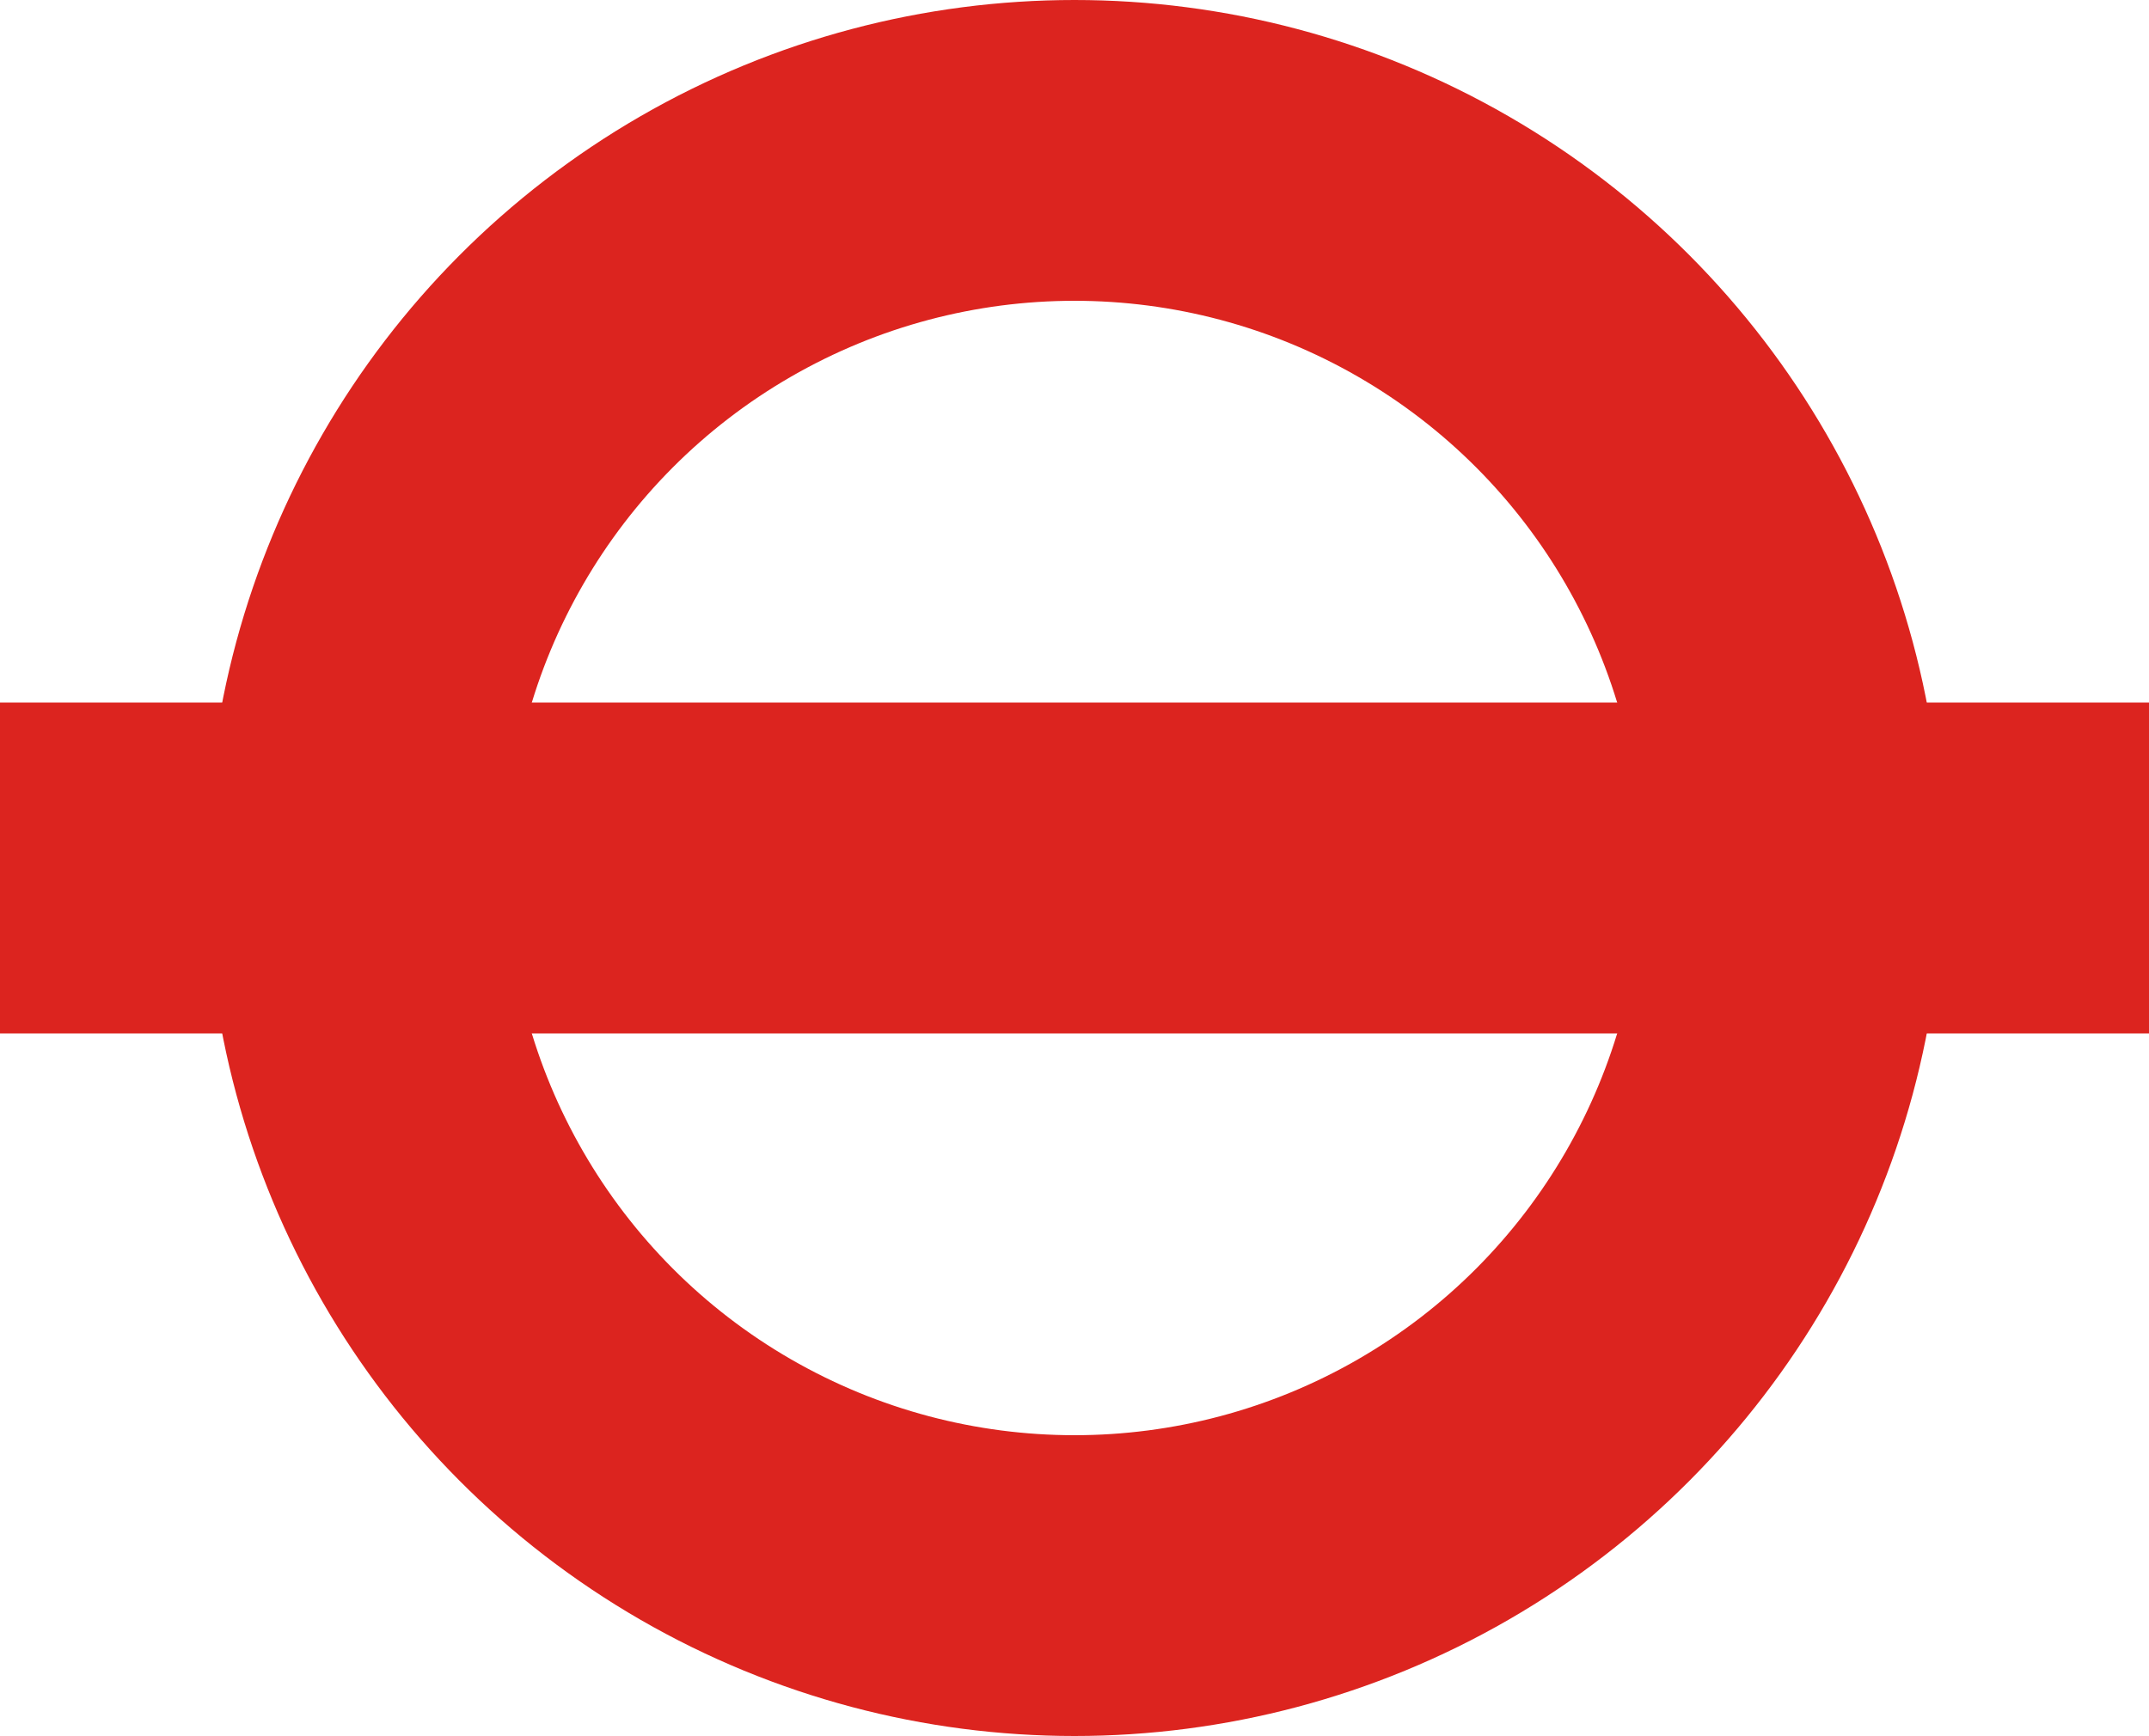 <svg version="1.1" viewBox="0 0 500 404" xmlns="http://www.w3.org/2000/svg">
 <circle id="ring" cx="250" cy="202" r="167" fill="none" stroke="#dc241f" stroke-width="70"/>
 <path id="bar" d="m0 202h500" fill="none" stroke="#dc241f" stroke-width="77"/>
</svg>
